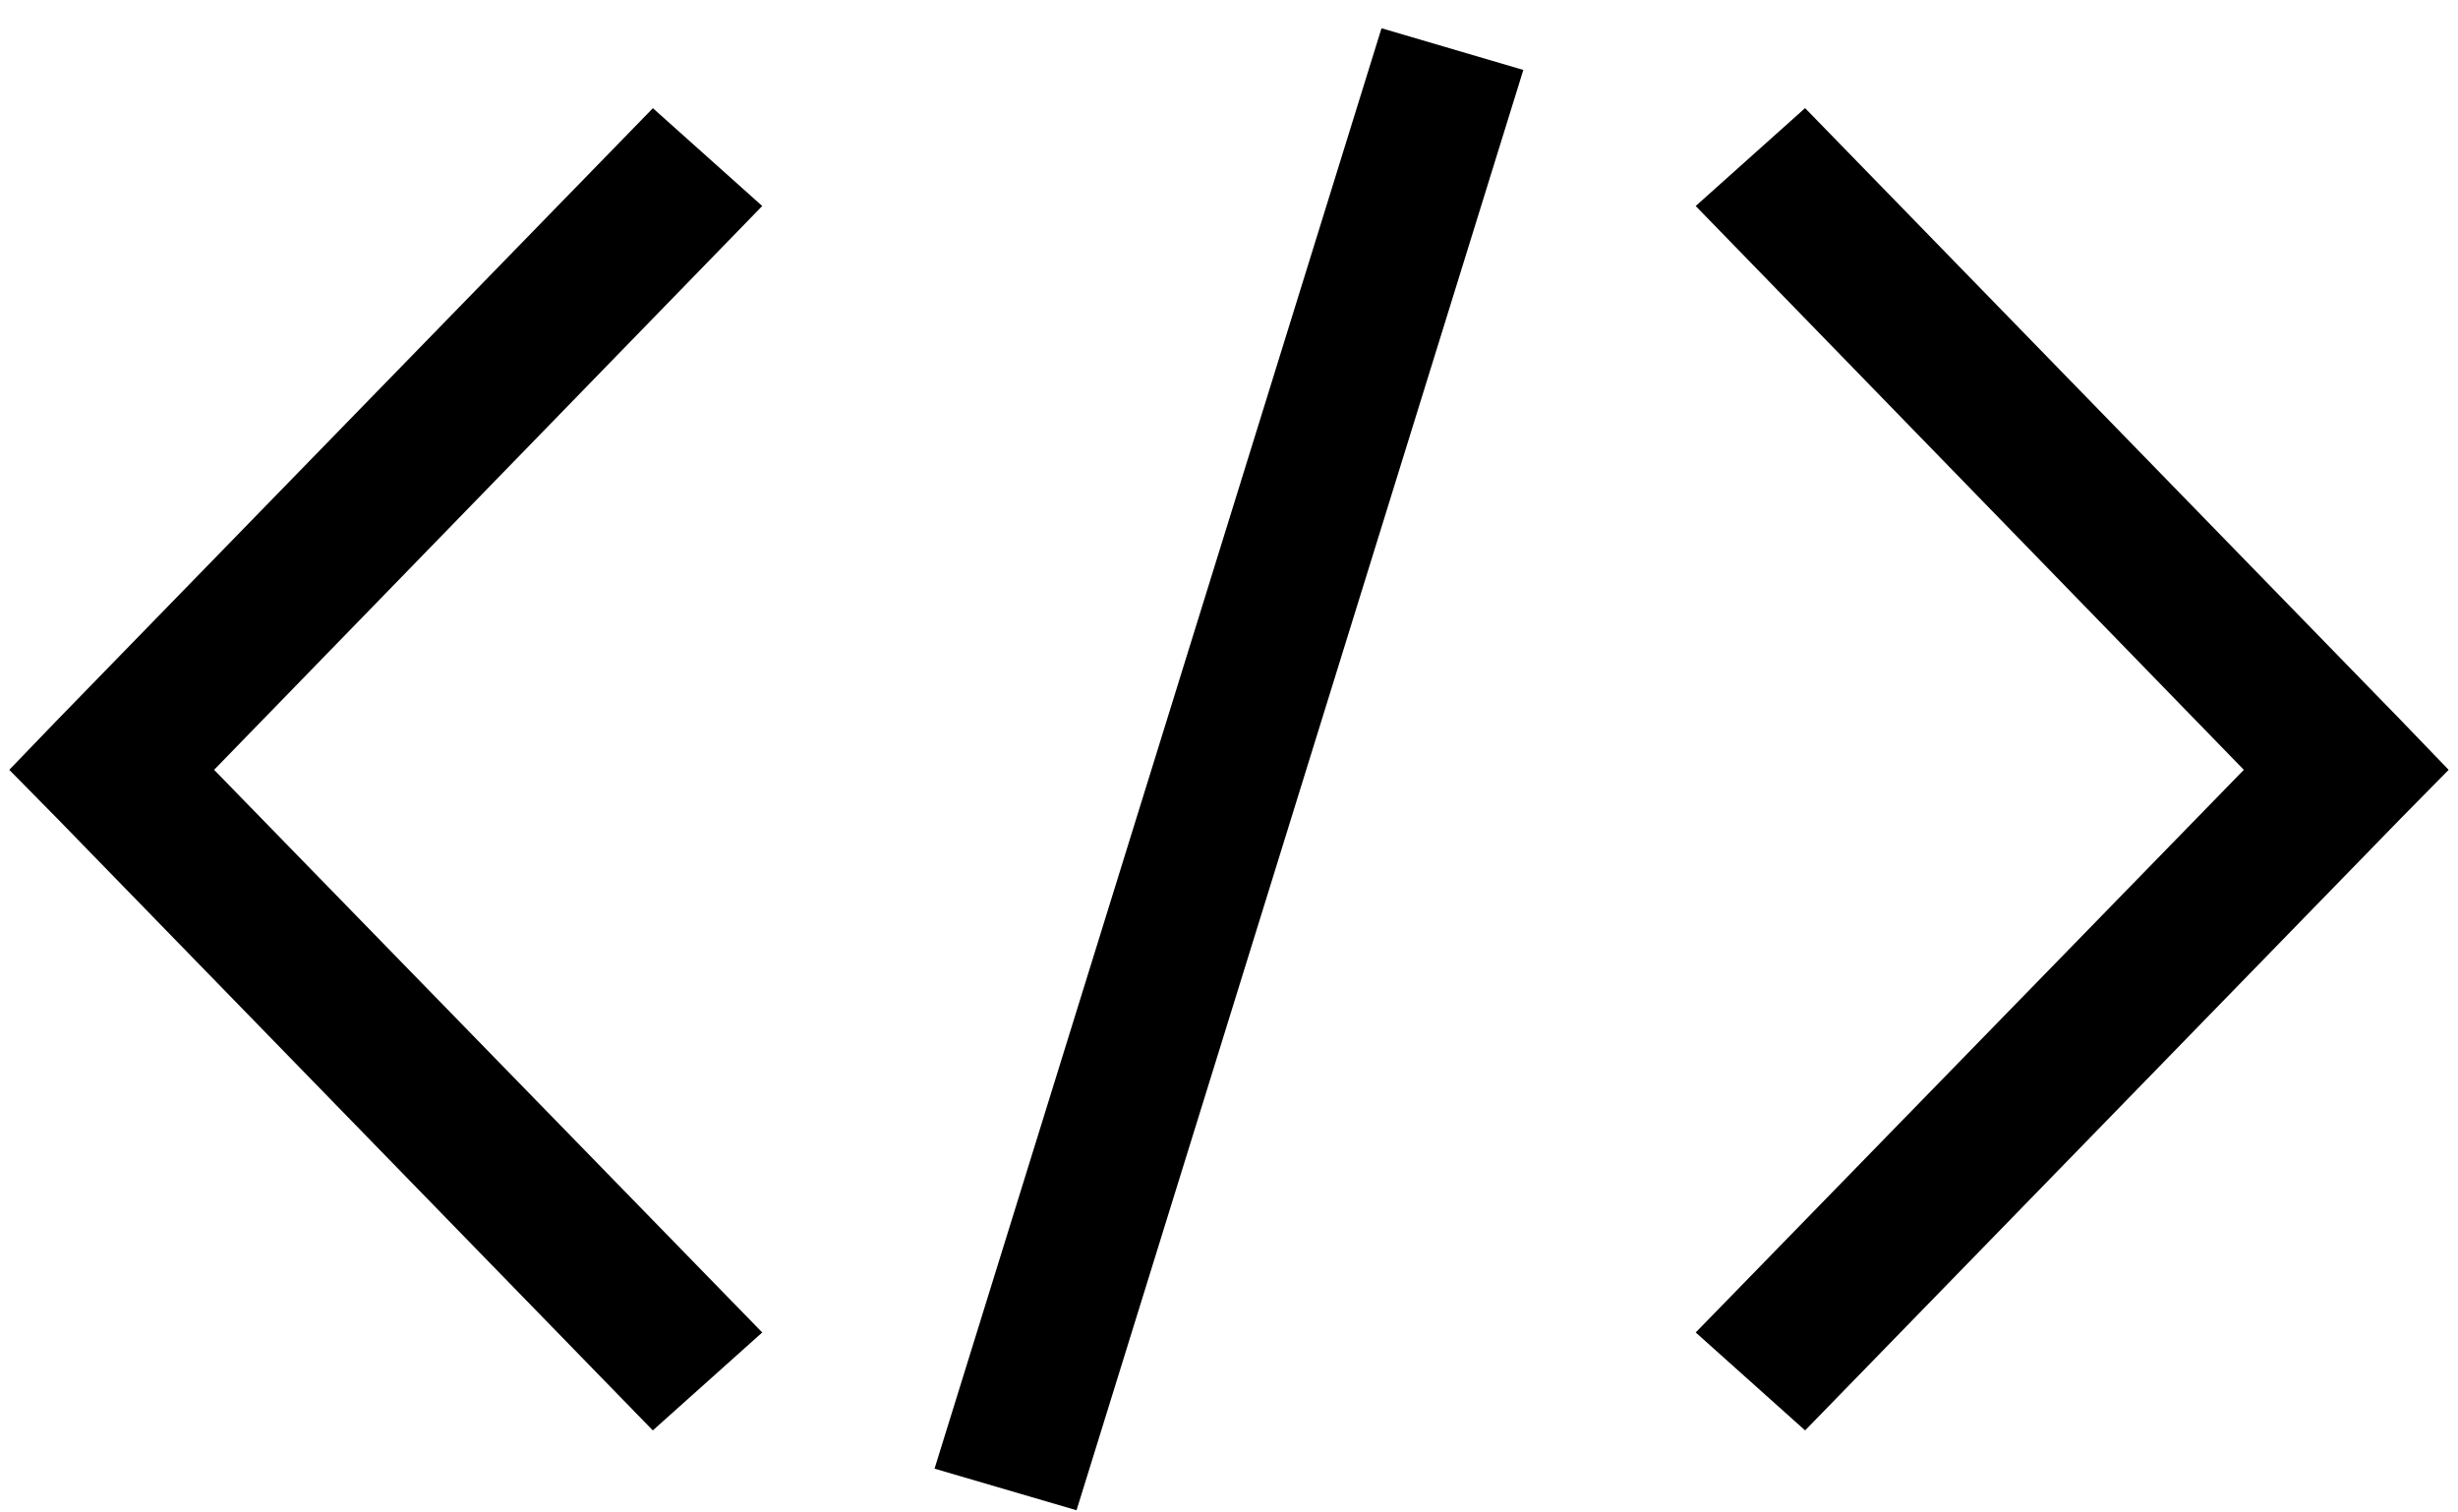 <svg xmlns="http://www.w3.org/2000/svg" width="39" height="24" viewBox="0 0 39 24">
    <path fill="#000" fill-rule="nonzero" d="M21.92.448l-7.092 22.857 2.253.66L24.17 1.11 21.92.448zM10.36 1.716L.904 11.43l-.757.786.757.768 9.454 9.714 1.736-1.554-8.697-8.928 8.697-8.947-1.736-1.553zm18.28 0l-1.735 1.553 8.697 8.947-8.697 8.928 1.736 1.554 9.454-9.714.757-.768-.757-.786-9.454-9.714z"/>
</svg>
